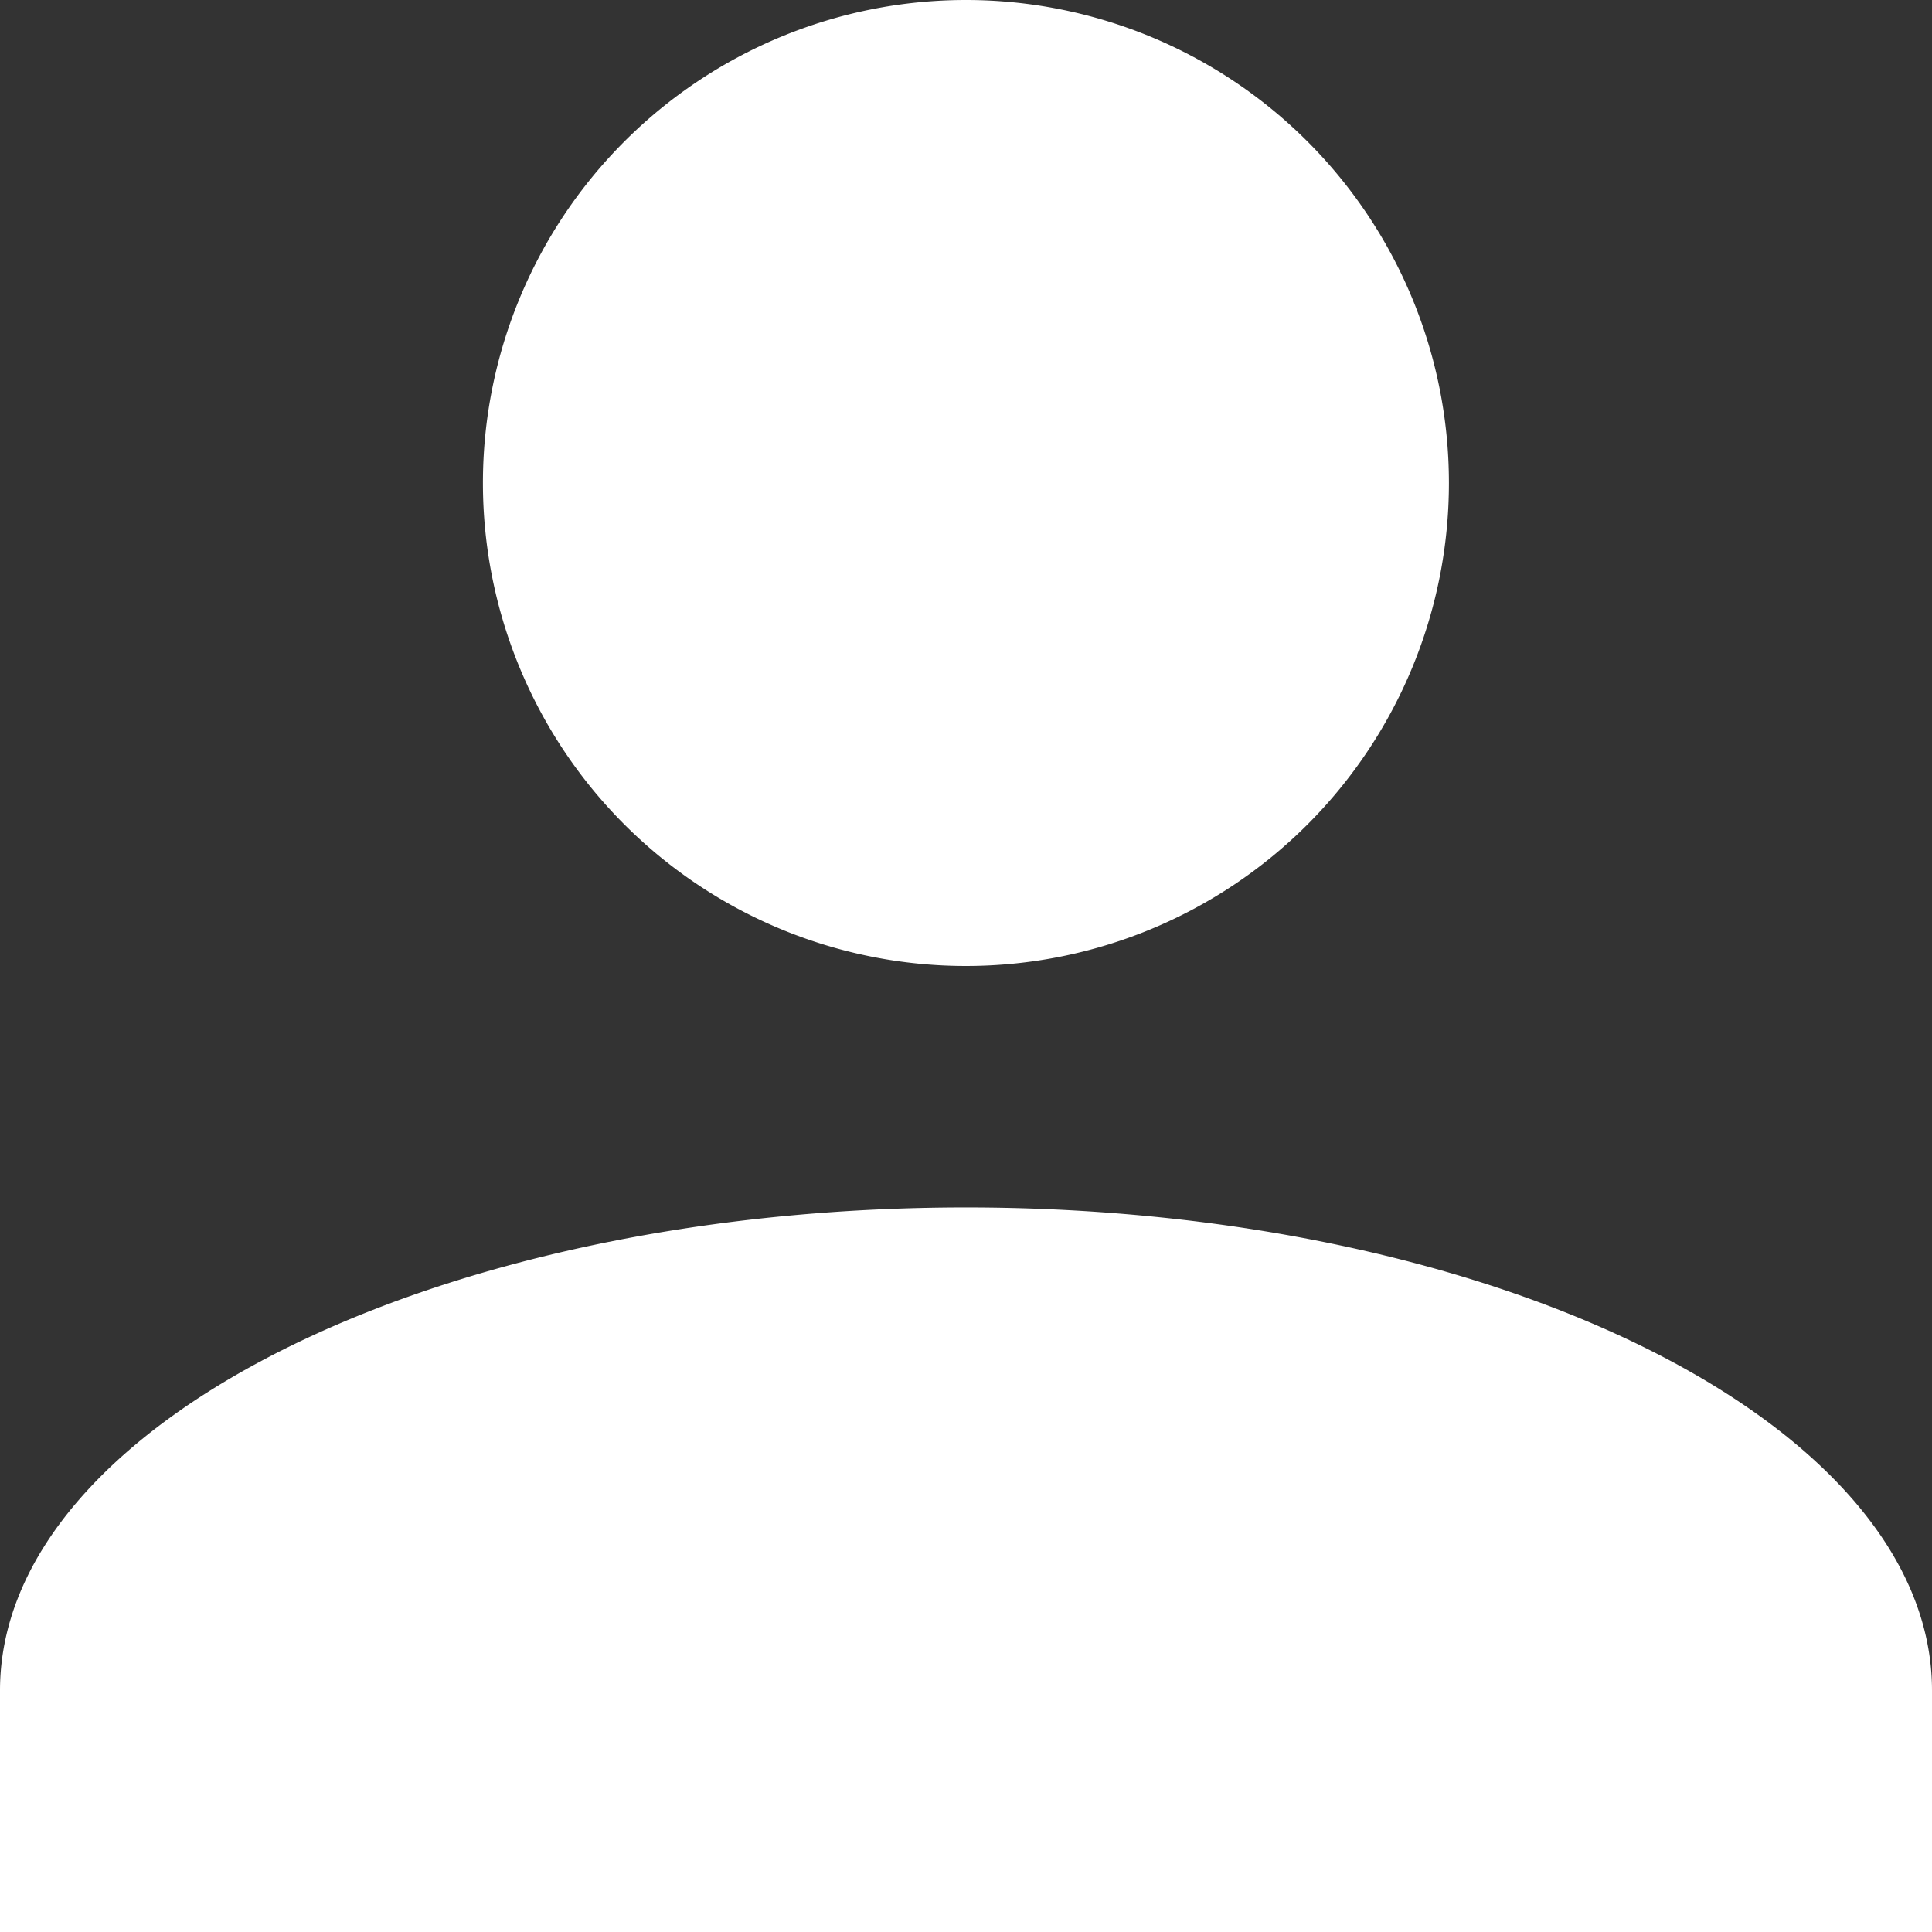 <svg xmlns="http://www.w3.org/2000/svg" xmlns:xlink="http://www.w3.org/1999/xlink" width="25.268" height="25.268" viewBox="0 0 25.268 25.268"><rect x="0" y="0" width="25.268" height="25.268" fill="#333333" stroke="none"/><defs><clipPath id="a"><rect width="25.268" height="25.268" fill="none"/></clipPath></defs><g clip-path="url(#a)"><path d="M0,25.268V22.11c0-3.475,5.685-6.318,12.634-6.318s12.634,2.843,12.634,6.318v3.158ZM6.316,6.318a6.317,6.317,0,1,1,6.318,6.316A6.318,6.318,0,0,1,6.316,6.318Z" fill="#fff"/></g></svg>
